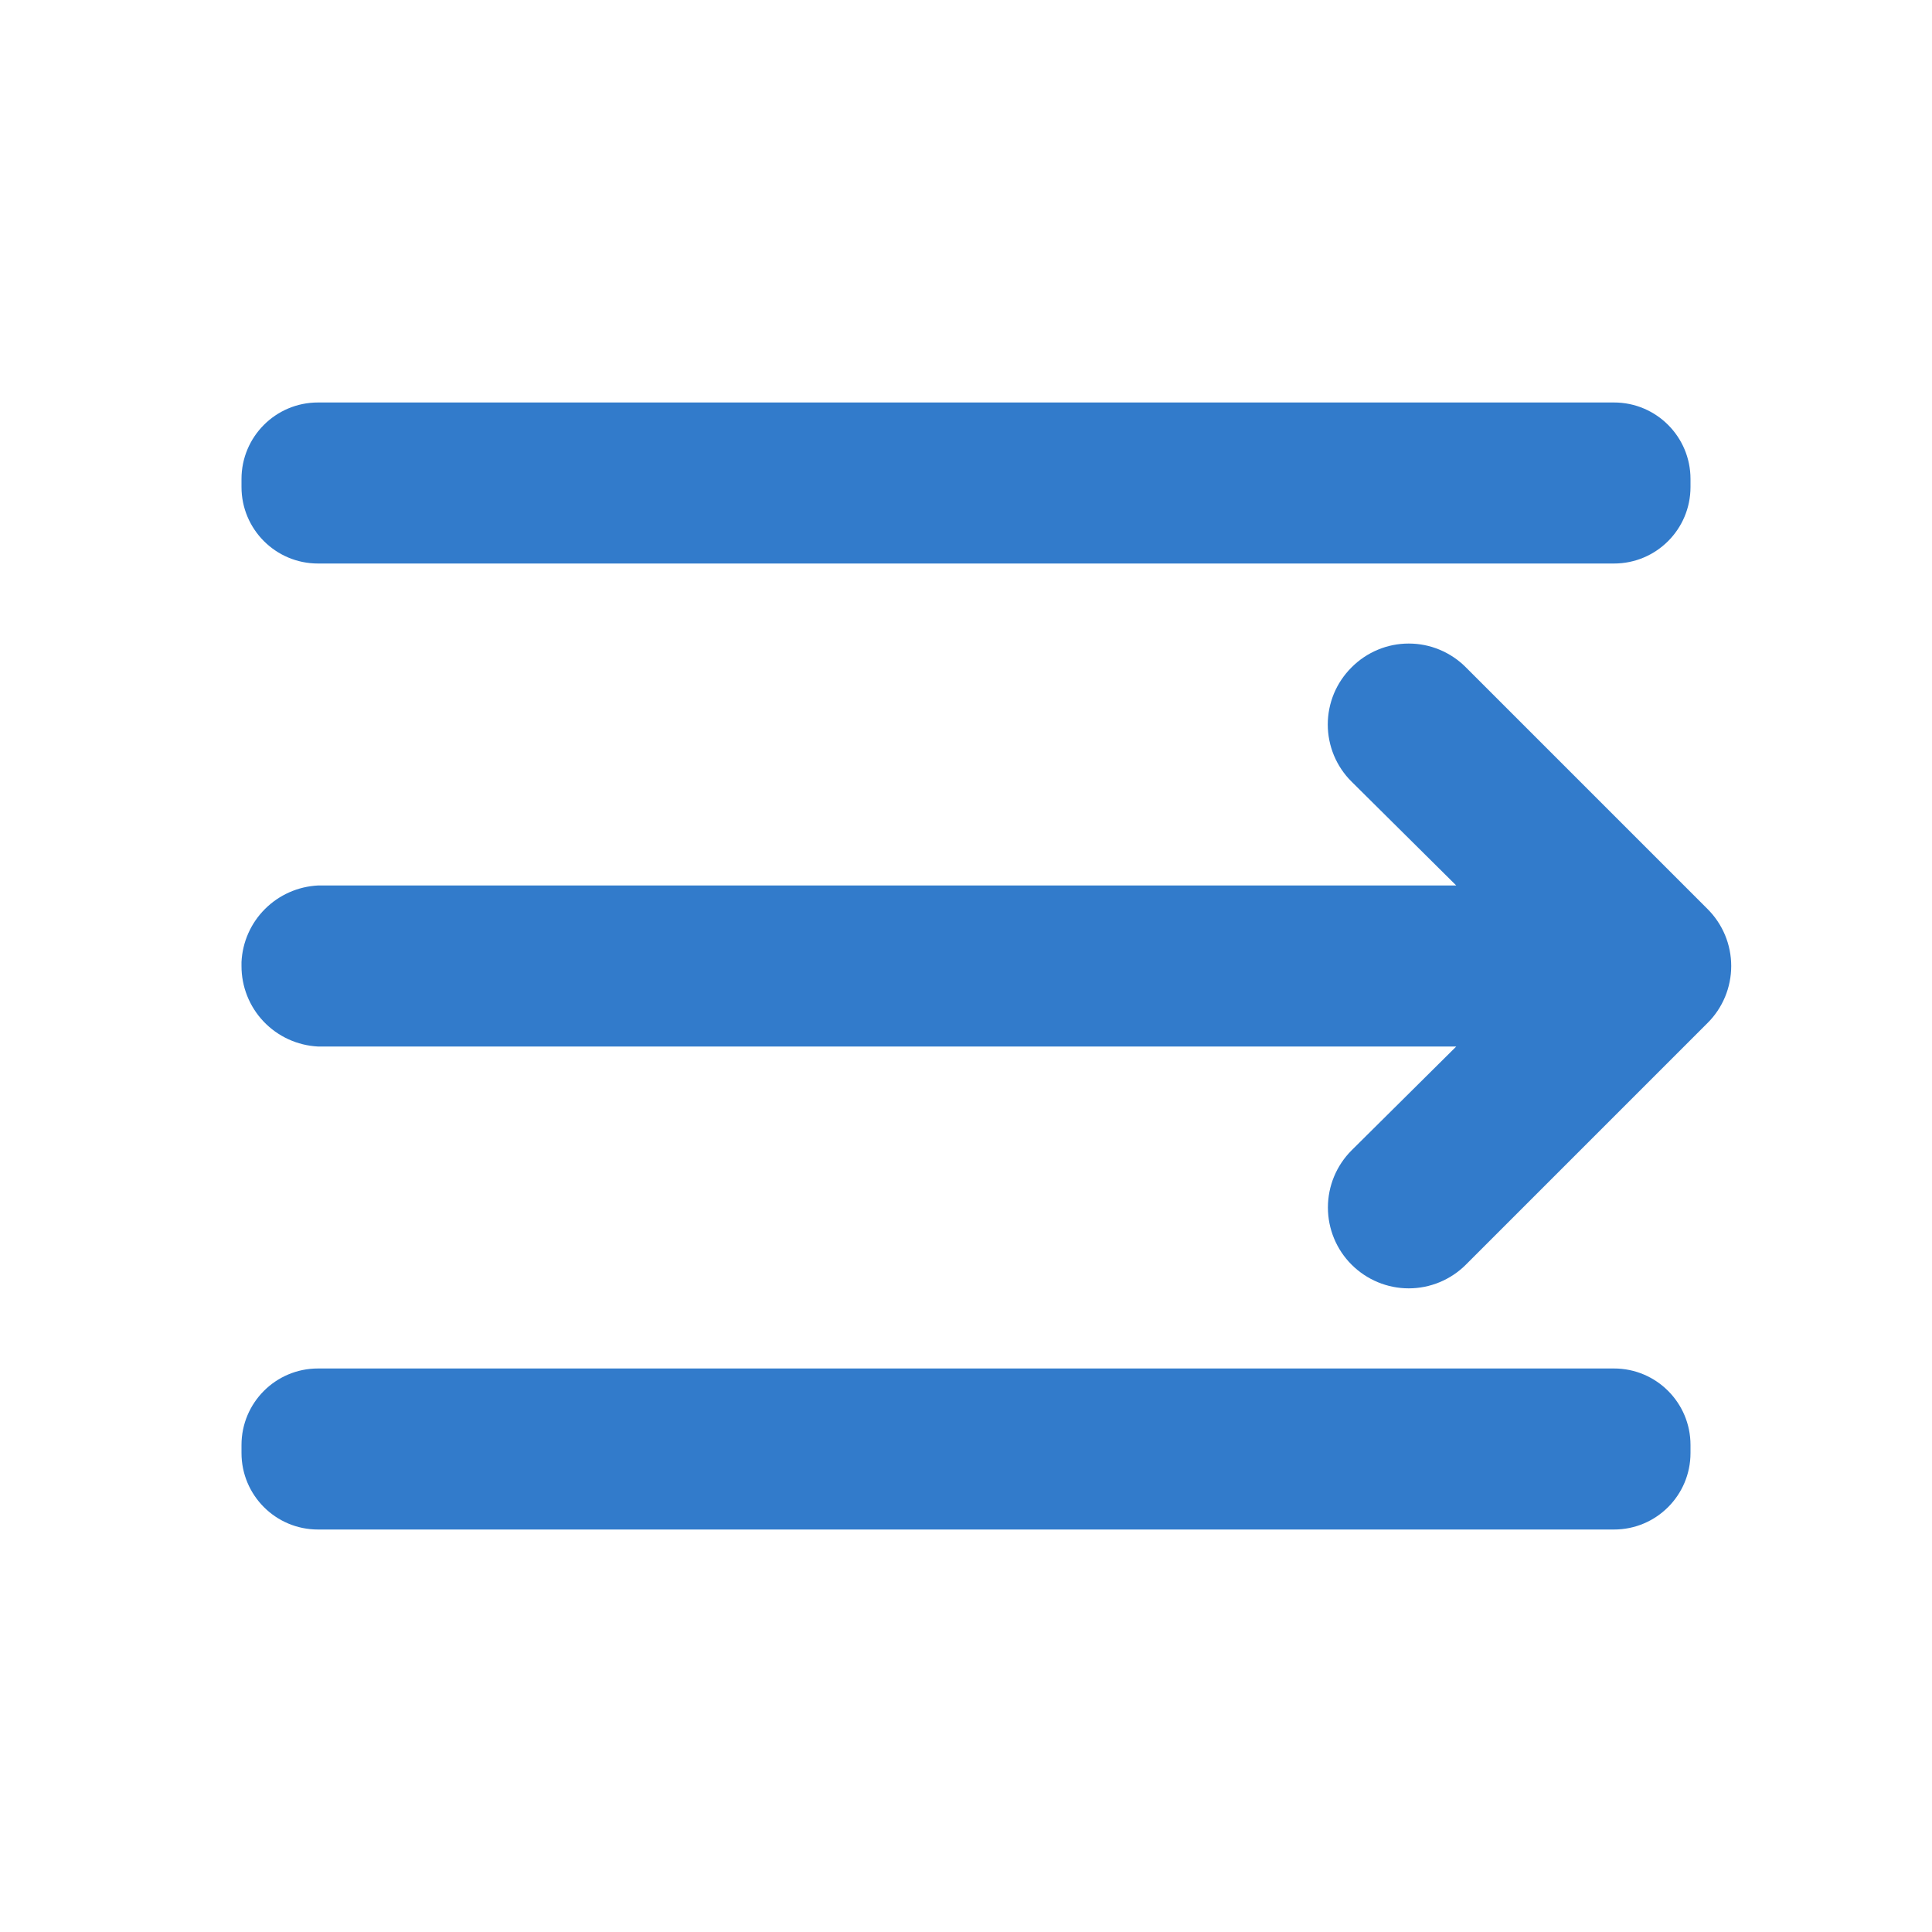 <svg width="40" height="40" viewBox="0 0 40 40" fill="none" xmlns="http://www.w3.org/2000/svg">
<path d="M6.583 21.667L30.15 21.667L27.983 23.817C27.669 24.131 27.493 24.556 27.493 25C27.493 25.444 27.669 25.87 27.983 26.183C28.297 26.497 28.723 26.674 29.166 26.674C29.61 26.674 30.036 26.497 30.35 26.183L35.35 21.183C35.506 21.029 35.63 20.844 35.715 20.641C35.799 20.438 35.843 20.22 35.843 20C35.843 19.78 35.799 19.562 35.715 19.359C35.63 19.156 35.506 18.972 35.35 18.817L30.35 13.817C30.195 13.661 30.011 13.537 29.807 13.452C29.604 13.367 29.387 13.324 29.166 13.324C28.946 13.324 28.729 13.367 28.526 13.452C28.322 13.537 28.138 13.661 27.983 13.817C27.827 13.972 27.703 14.156 27.618 14.359C27.534 14.562 27.49 14.78 27.49 15C27.49 15.22 27.534 15.438 27.618 15.641C27.703 15.844 27.827 16.029 27.983 16.183L30.15 18.333L6.583 18.333C6.17 18.354 5.779 18.527 5.486 18.82C5.193 19.112 5.02 19.503 5 19.917V20C4.999 20.428 5.163 20.84 5.458 21.15C5.753 21.46 6.156 21.645 6.583 21.667Z" fill="#327BCB"/>
<path d="M6.583 11.667L33.417 11.667C34.291 11.667 35 10.958 35 10.083V9.917C35 9.042 34.291 8.333 33.417 8.333L6.583 8.333C5.709 8.333 5 9.042 5 9.917V10.083C5 10.958 5.709 11.667 6.583 11.667Z" fill="#327BCB"/>
<path d="M6.583 31.667L33.417 31.667C34.291 31.667 35 30.958 35 30.083V29.917C35 29.042 34.291 28.333 33.417 28.333L6.583 28.333C5.709 28.333 5 29.042 5 29.917V30.083C5 30.958 5.709 31.667 6.583 31.667Z" fill="#327BCB"/>
</svg>
